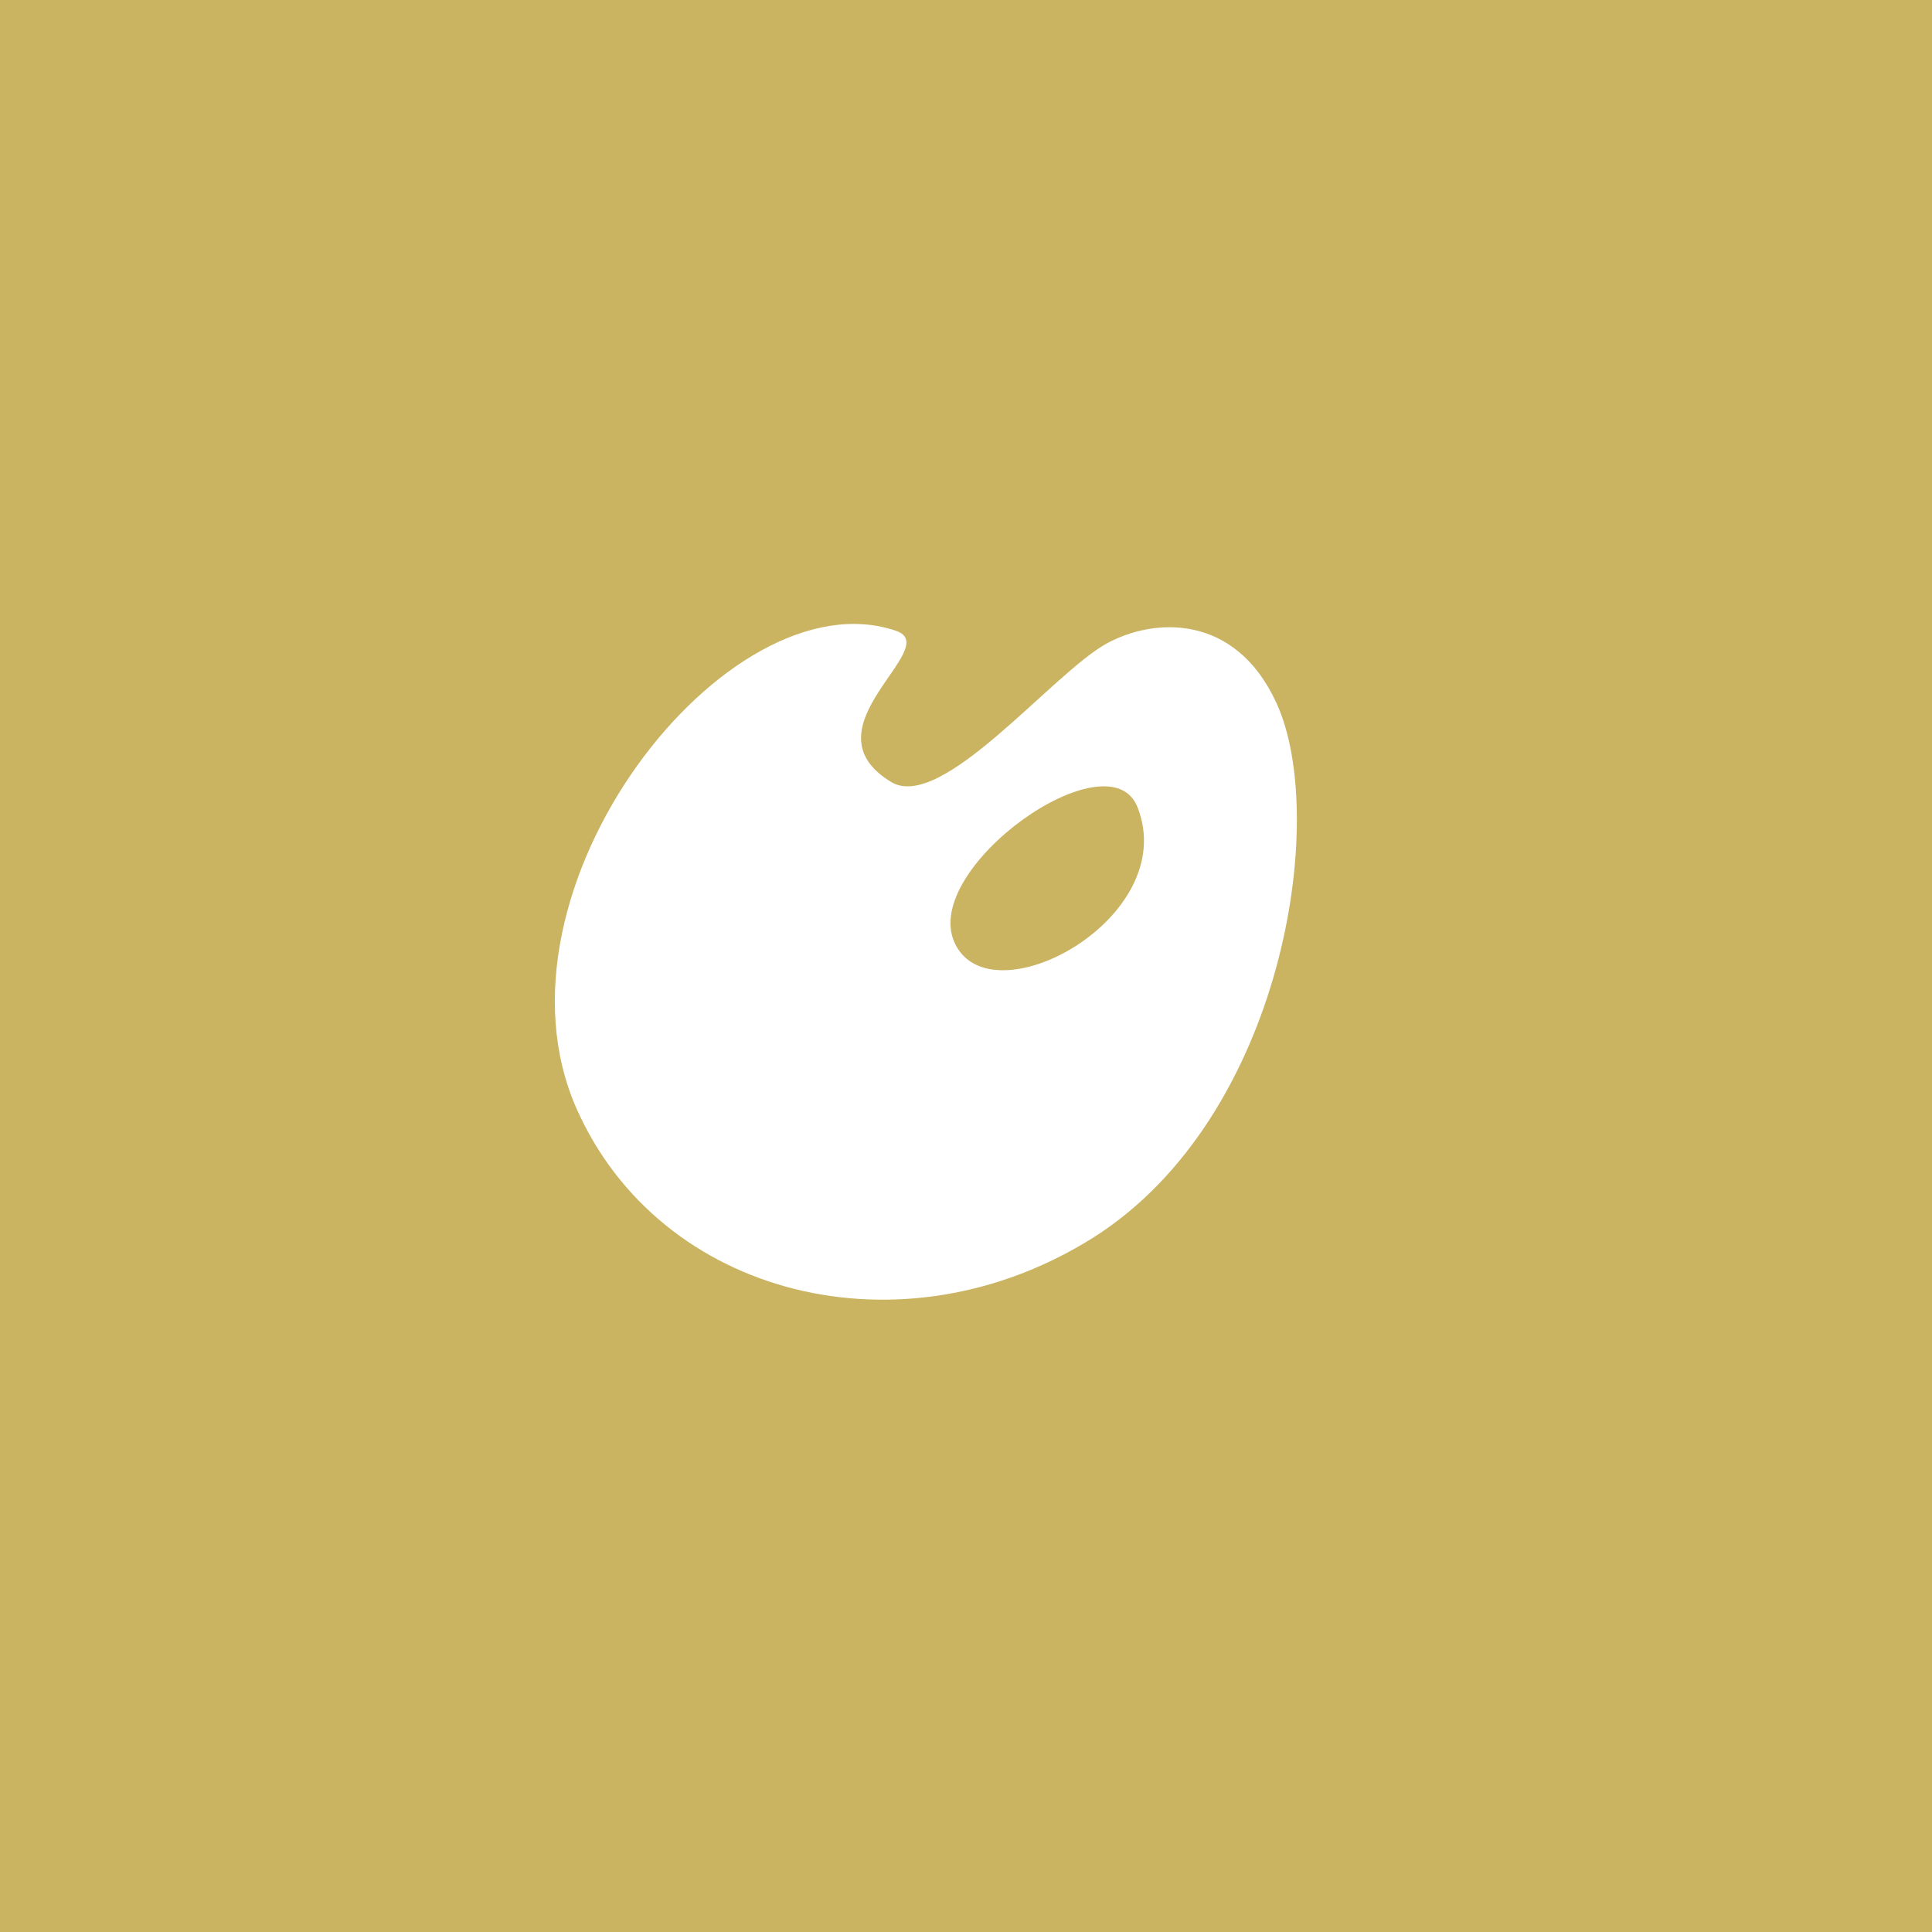 <svg width="80" height="80" viewBox="0 0 80 80" fill="none" xmlns="http://www.w3.org/2000/svg">
<rect width="80" height="80" fill="#CAB361"/>
<path d="M37.1 26.12C39.12 26.8 33.2 30.14 36.9 32.38C38.98 33.64 43.52 27.94 45.8 26.66C47.74 25.58 51.14 25.36 52.86 29.12C55.04 33.88 53.14 46.26 45.28 51.24C37.34 56.24 27.34 53.7 23.88 45.92C19.86 36.86 30.12 23.74 37.1 26.12ZM39.52 39.02C40.98 42.3 48.92 38.02 47.1 33.42C45.92 30.44 38.14 35.92 39.52 39.02Z" fill="white"/>
</svg>
